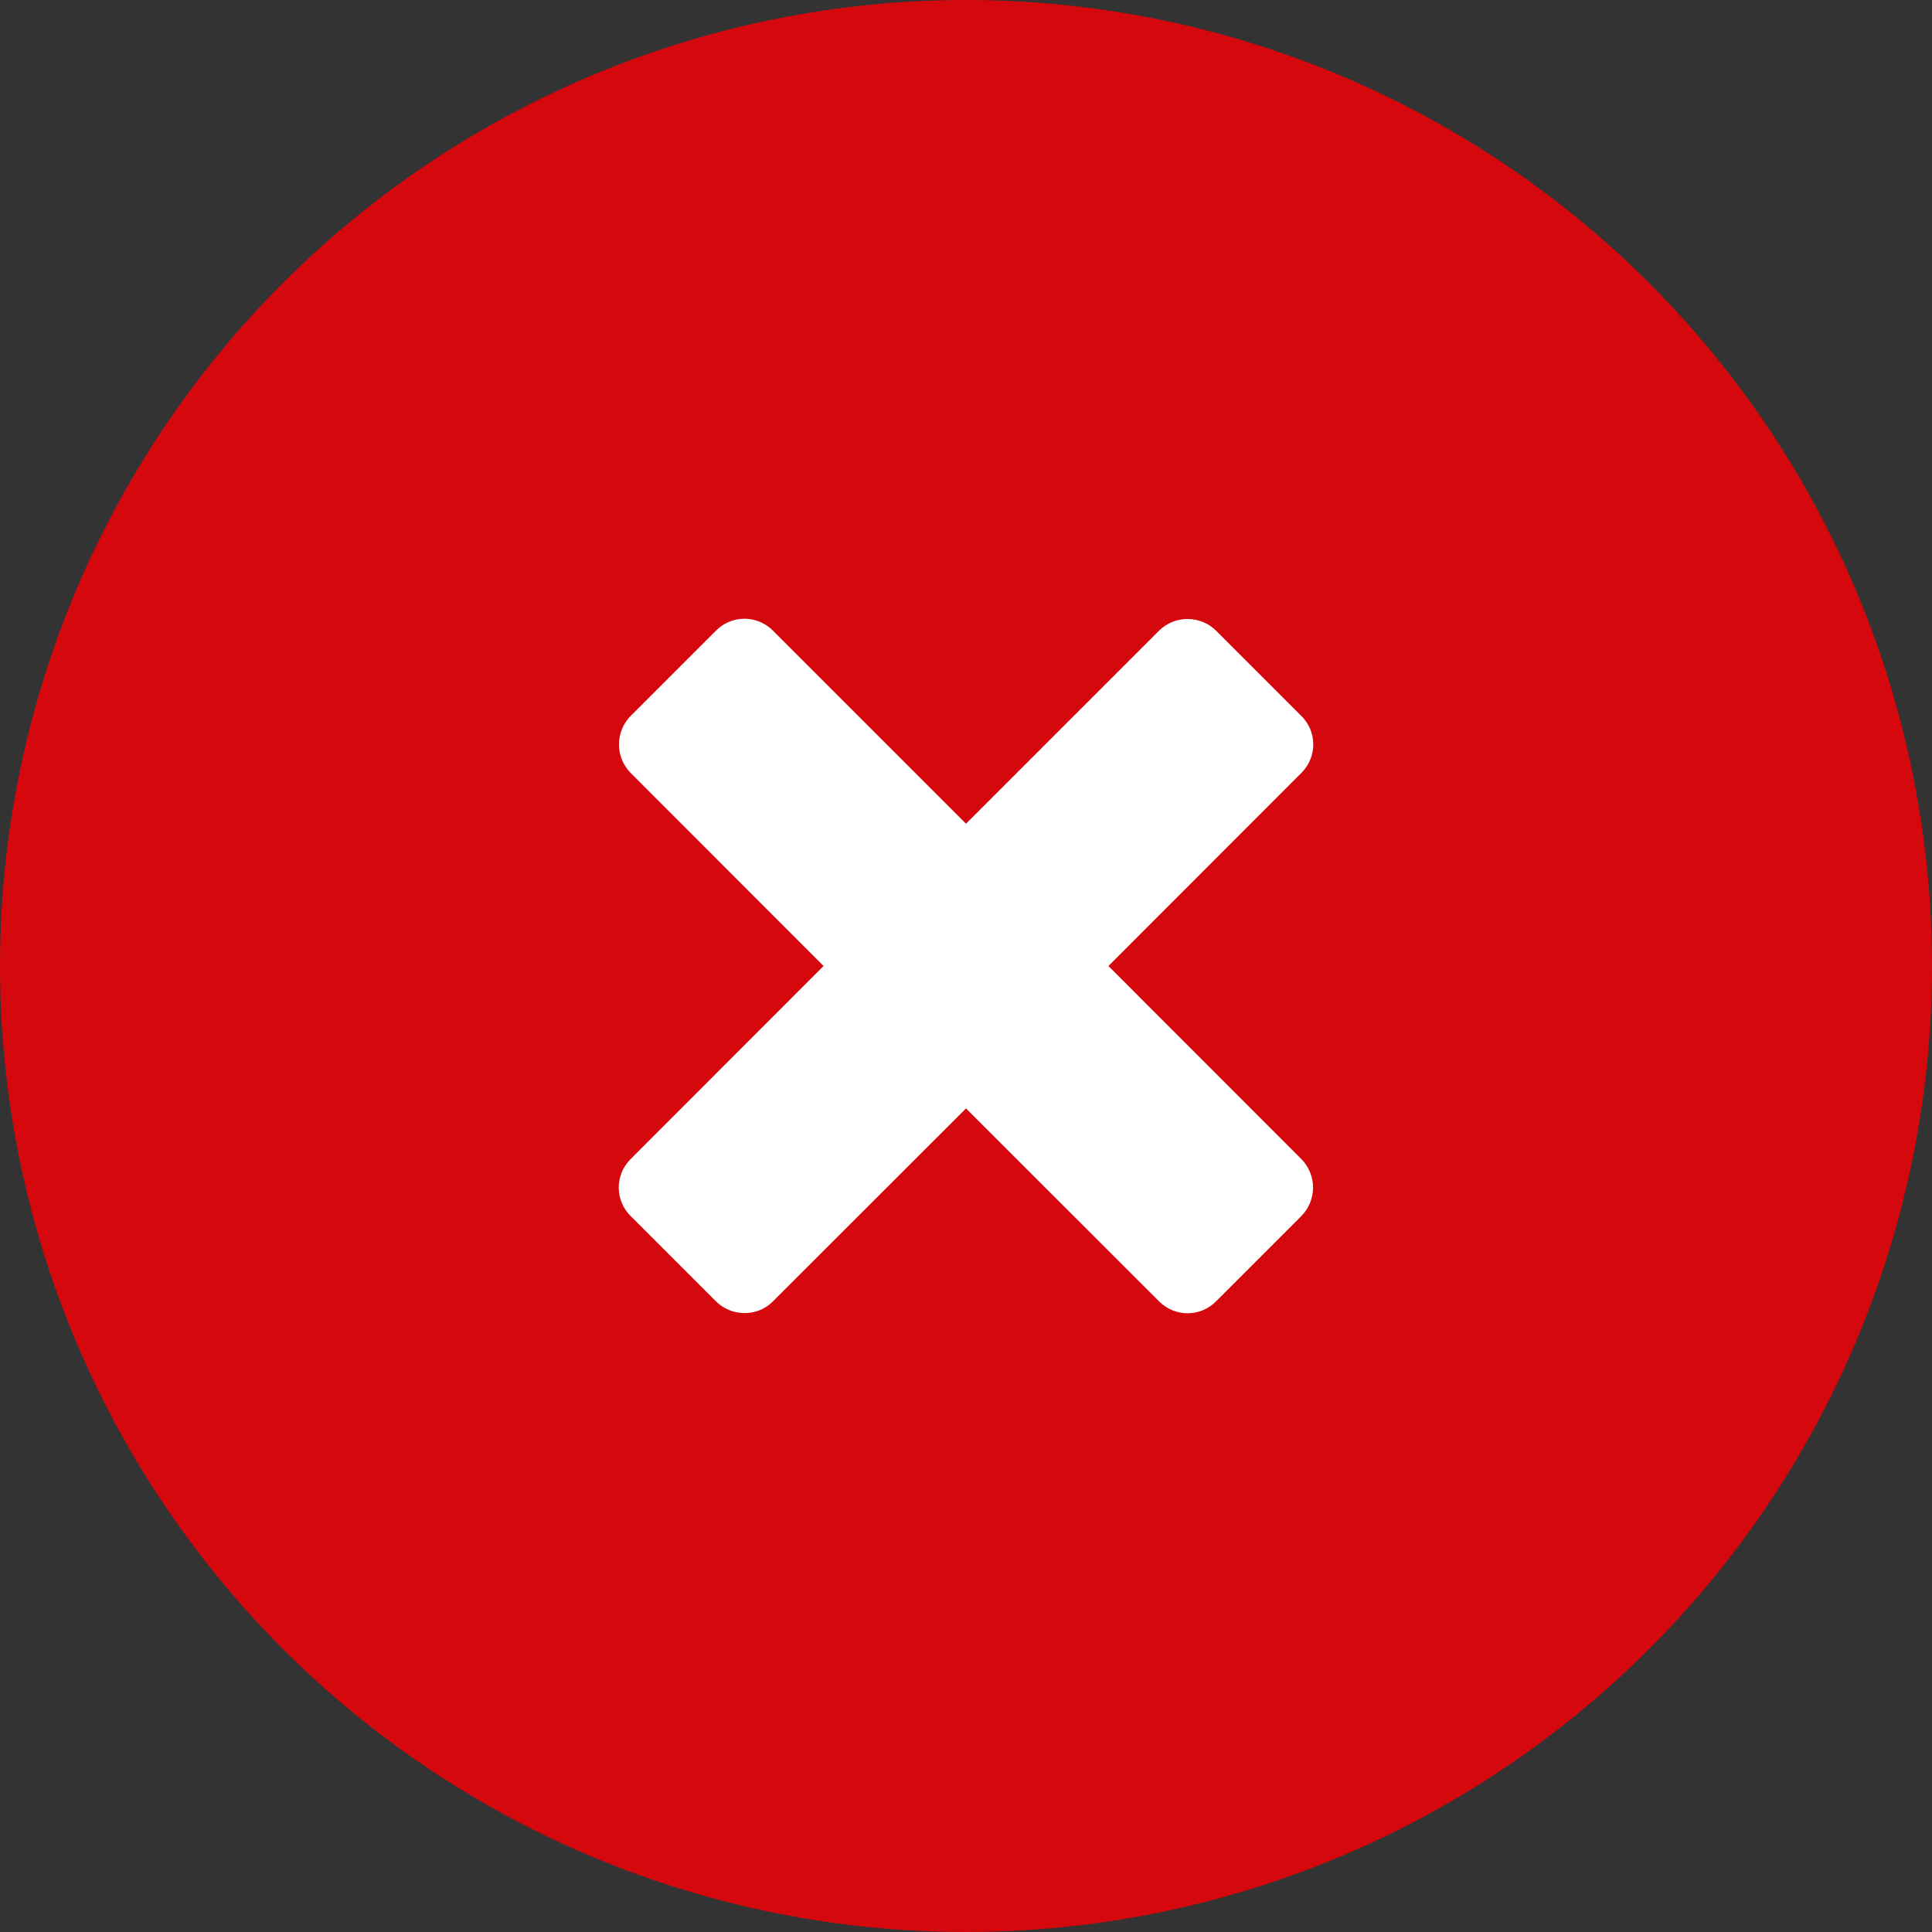 <svg width="60" height="60" viewBox="0 0 60 60" fill="none" xmlns="http://www.w3.org/2000/svg">
<rect x="0" y="0" width="60" height="60" fill="#333333" stroke="none"/>
<g clip-path="url(#clip0_797_2988)">
<path fill-rule="evenodd" clip-rule="evenodd" d="M0 30C0 22.044 3.161 14.413 8.787 8.787C14.413 3.161 22.044 0 30 0C37.956 0 45.587 3.161 51.213 8.787C56.839 14.413 60 22.044 60 30C60 37.956 56.839 45.587 51.213 51.213C45.587 56.839 37.956 60 30 60C22.044 60 14.413 56.839 8.787 51.213C3.161 45.587 0 37.956 0 30Z" fill="#D5080D"/>
<path fill-rule="evenodd" clip-rule="evenodd" d="M55.714 30C55.714 26.623 55.049 23.279 53.757 20.16C52.465 17.04 50.571 14.205 48.183 11.817C45.795 9.43 42.96 7.535 39.84 6.243C36.721 4.951 33.377 4.286 30 4.286C26.623 4.286 23.279 4.951 20.16 6.243C17.04 7.535 14.205 9.43 11.817 11.817C9.43 14.205 7.535 17.04 6.243 20.16C4.951 23.279 4.286 26.623 4.286 30C4.286 36.82 6.995 43.36 11.817 48.183C16.64 53.005 23.18 55.714 30 55.714C36.82 55.714 43.36 53.005 48.183 48.183C53.005 43.36 55.714 36.82 55.714 30Z" fill="#D5080D"/>
<path fill-rule="evenodd" clip-rule="evenodd" d="M30 25.581L23.996 19.577C23.879 19.461 23.74 19.369 23.588 19.307C23.435 19.245 23.272 19.214 23.107 19.215C22.942 19.217 22.78 19.251 22.628 19.317C22.477 19.381 22.34 19.476 22.226 19.594L19.594 22.226C19.359 22.459 19.226 22.776 19.223 23.107C19.219 23.439 19.347 23.758 19.577 23.996L25.577 30L19.577 36.004C19.461 36.121 19.369 36.26 19.307 36.412C19.245 36.565 19.214 36.728 19.215 36.893C19.217 37.058 19.251 37.22 19.317 37.372C19.381 37.523 19.476 37.66 19.594 37.774L22.226 40.406C22.71 40.894 23.512 40.907 23.996 40.423L30 34.423L36.004 40.423C36.121 40.539 36.26 40.631 36.412 40.693C36.565 40.755 36.728 40.786 36.893 40.785C37.058 40.783 37.22 40.749 37.372 40.684C37.523 40.619 37.66 40.524 37.774 40.406L40.406 37.774C40.641 37.541 40.774 37.224 40.778 36.893C40.781 36.562 40.653 36.242 40.423 36.004L34.423 30L40.423 23.996C40.539 23.879 40.631 23.74 40.693 23.588C40.755 23.435 40.786 23.272 40.785 23.107C40.783 22.942 40.749 22.78 40.684 22.628C40.619 22.477 40.524 22.34 40.406 22.226L37.774 19.594C37.541 19.359 37.224 19.226 36.893 19.223C36.562 19.219 36.242 19.347 36.004 19.577L30 25.581Z" fill="white"/>
</g>
<defs>
<clipPath id="clip0_797_2988">
<rect width="60" height="60" fill="white"/>
</clipPath>
</defs>
</svg>
